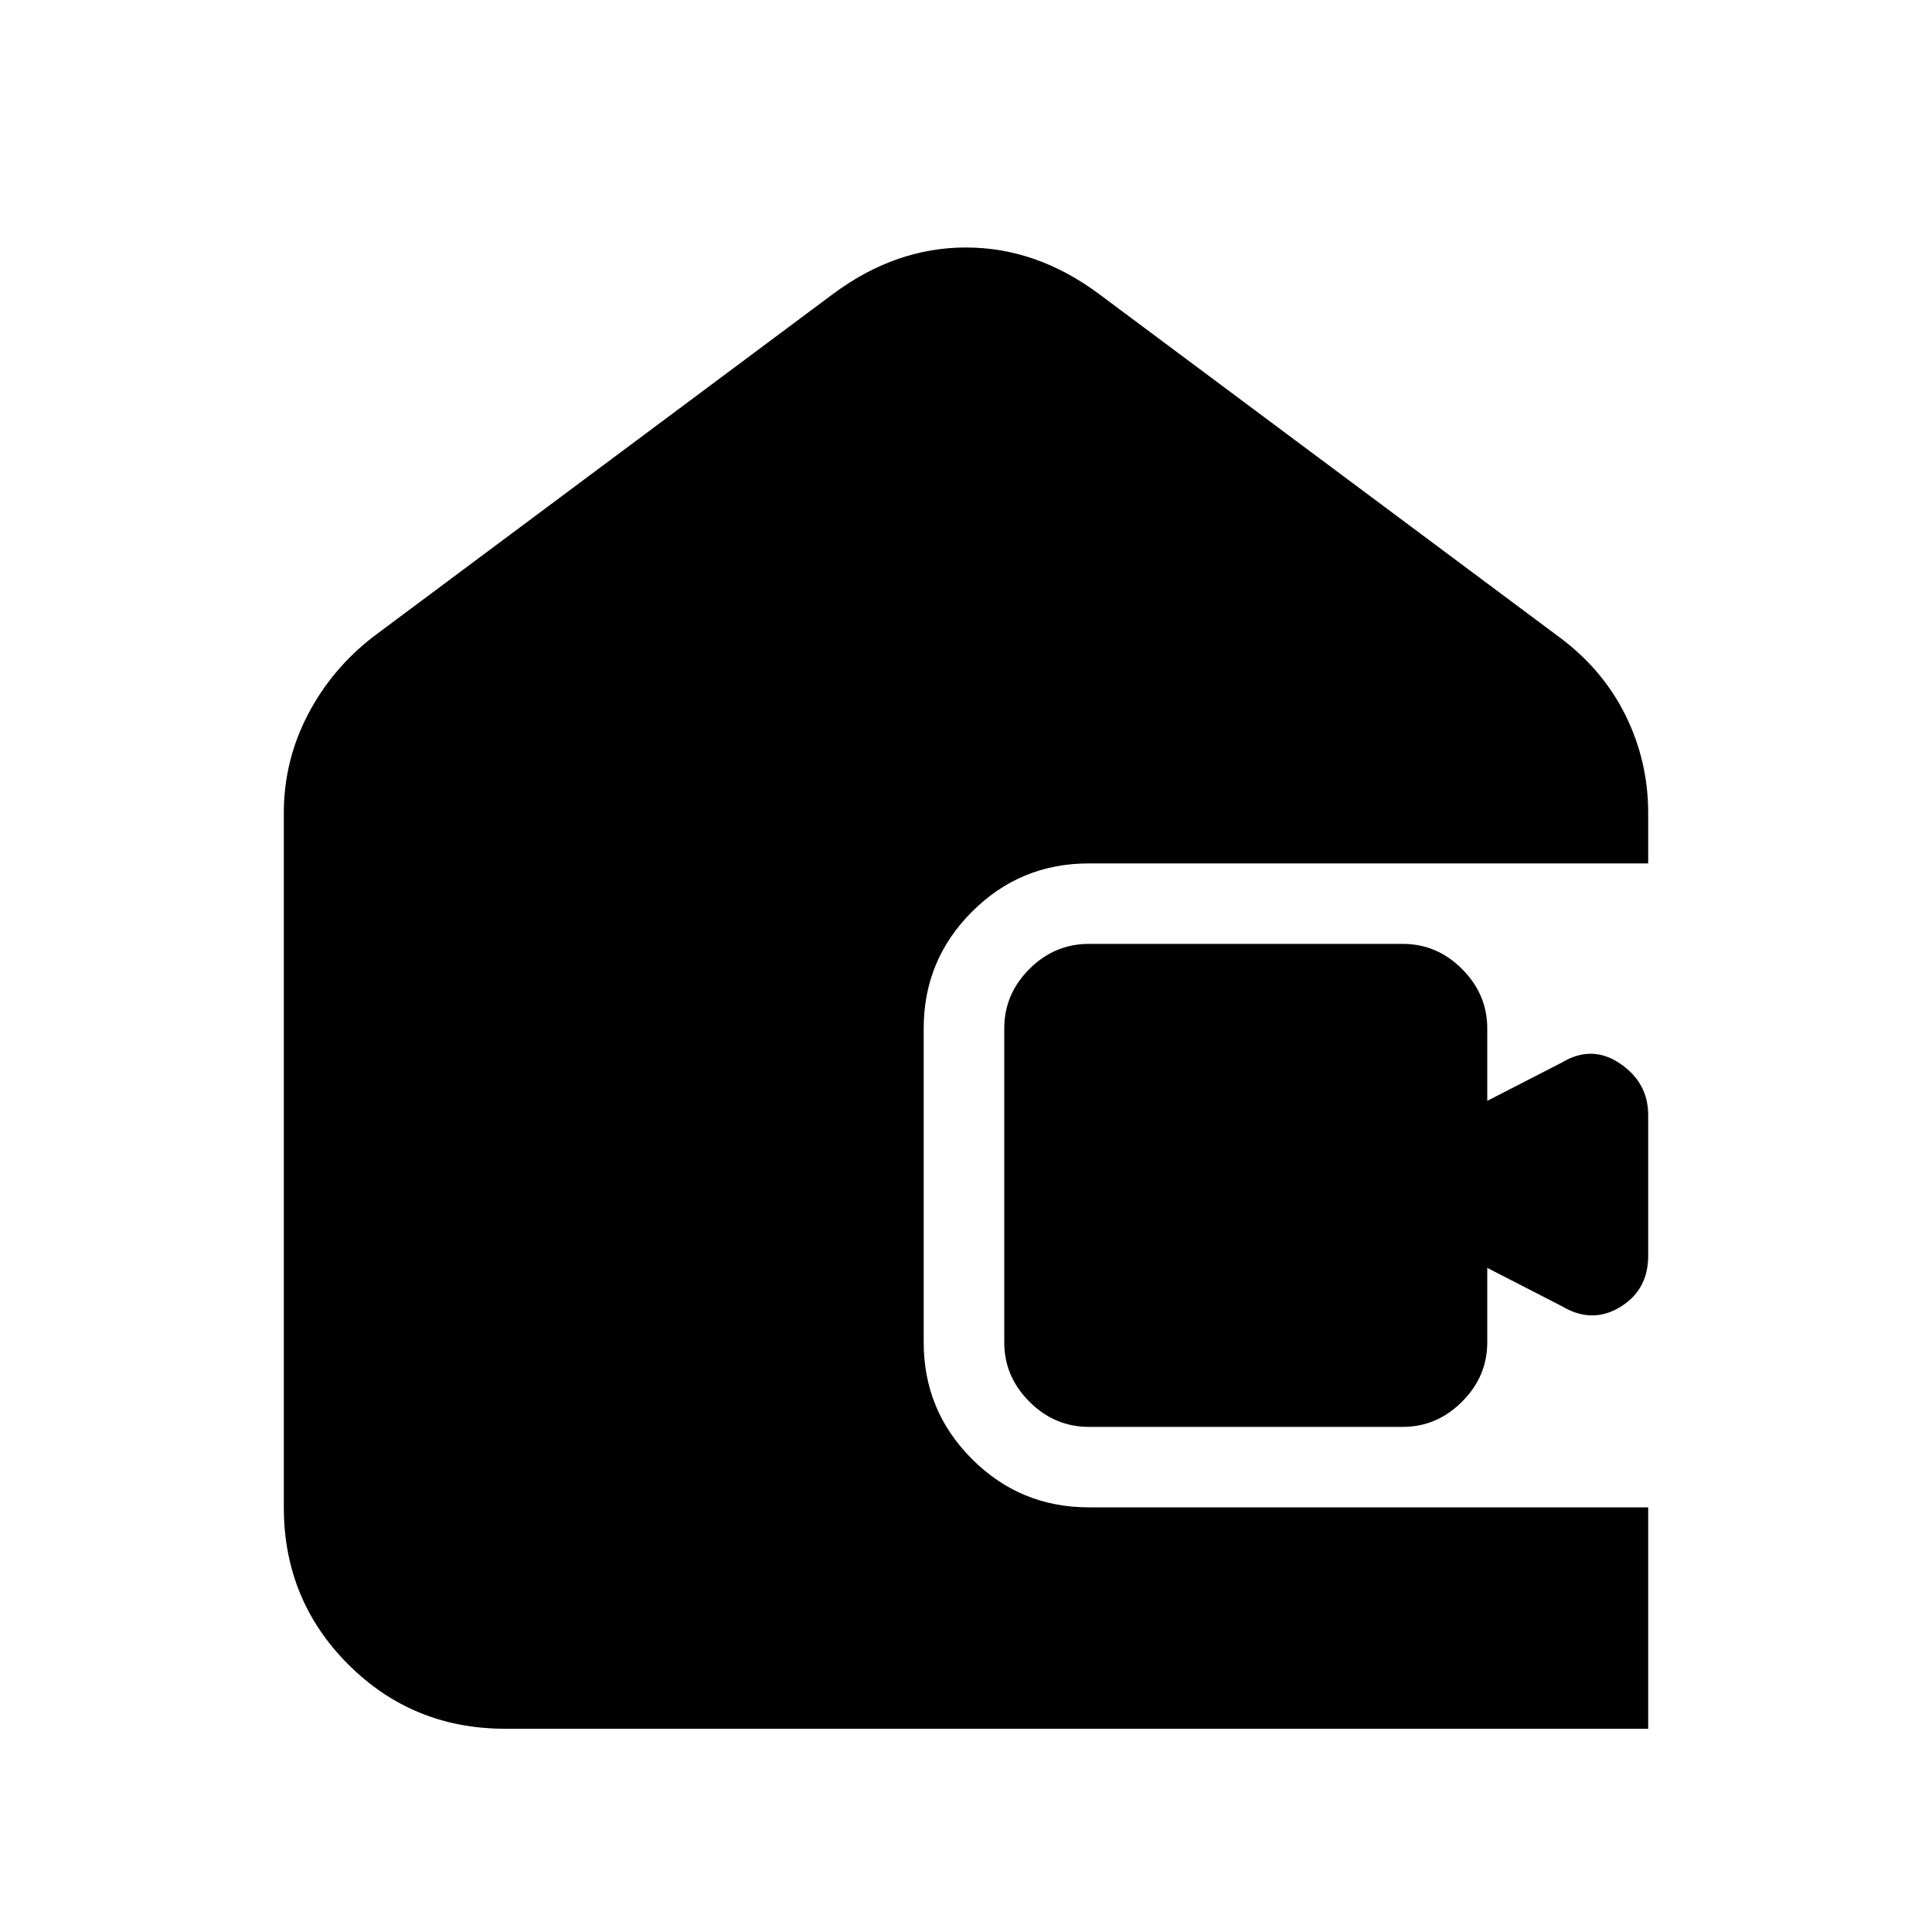<svg xmlns="http://www.w3.org/2000/svg" height="20" width="20"><path d="M5.229 17.896Q4.271 17.896 3.604 17.229Q2.938 16.562 2.938 15.604V8.417Q2.938 7.875 3.188 7.396Q3.438 6.917 3.875 6.583L8.625 3.042Q9.271 2.562 10 2.562Q10.729 2.562 11.375 3.042L16.125 6.583Q16.583 6.917 16.823 7.396Q17.062 7.875 17.062 8.417V8.938H11.271Q10.562 8.938 10.062 9.438Q9.562 9.938 9.562 10.646V13.896Q9.562 14.604 10.062 15.104Q10.562 15.604 11.271 15.604H17.062V17.896ZM11.271 14.771Q10.917 14.771 10.656 14.51Q10.396 14.25 10.396 13.896V10.646Q10.396 10.292 10.656 10.031Q10.917 9.771 11.271 9.771H14.521Q14.875 9.771 15.135 10.031Q15.396 10.292 15.396 10.646V11.396L16.167 11Q16.479 10.812 16.771 11.01Q17.062 11.208 17.062 11.542V13Q17.062 13.354 16.771 13.531Q16.479 13.708 16.167 13.521L15.396 13.125V13.896Q15.396 14.25 15.135 14.51Q14.875 14.771 14.521 14.771Z"/></svg>